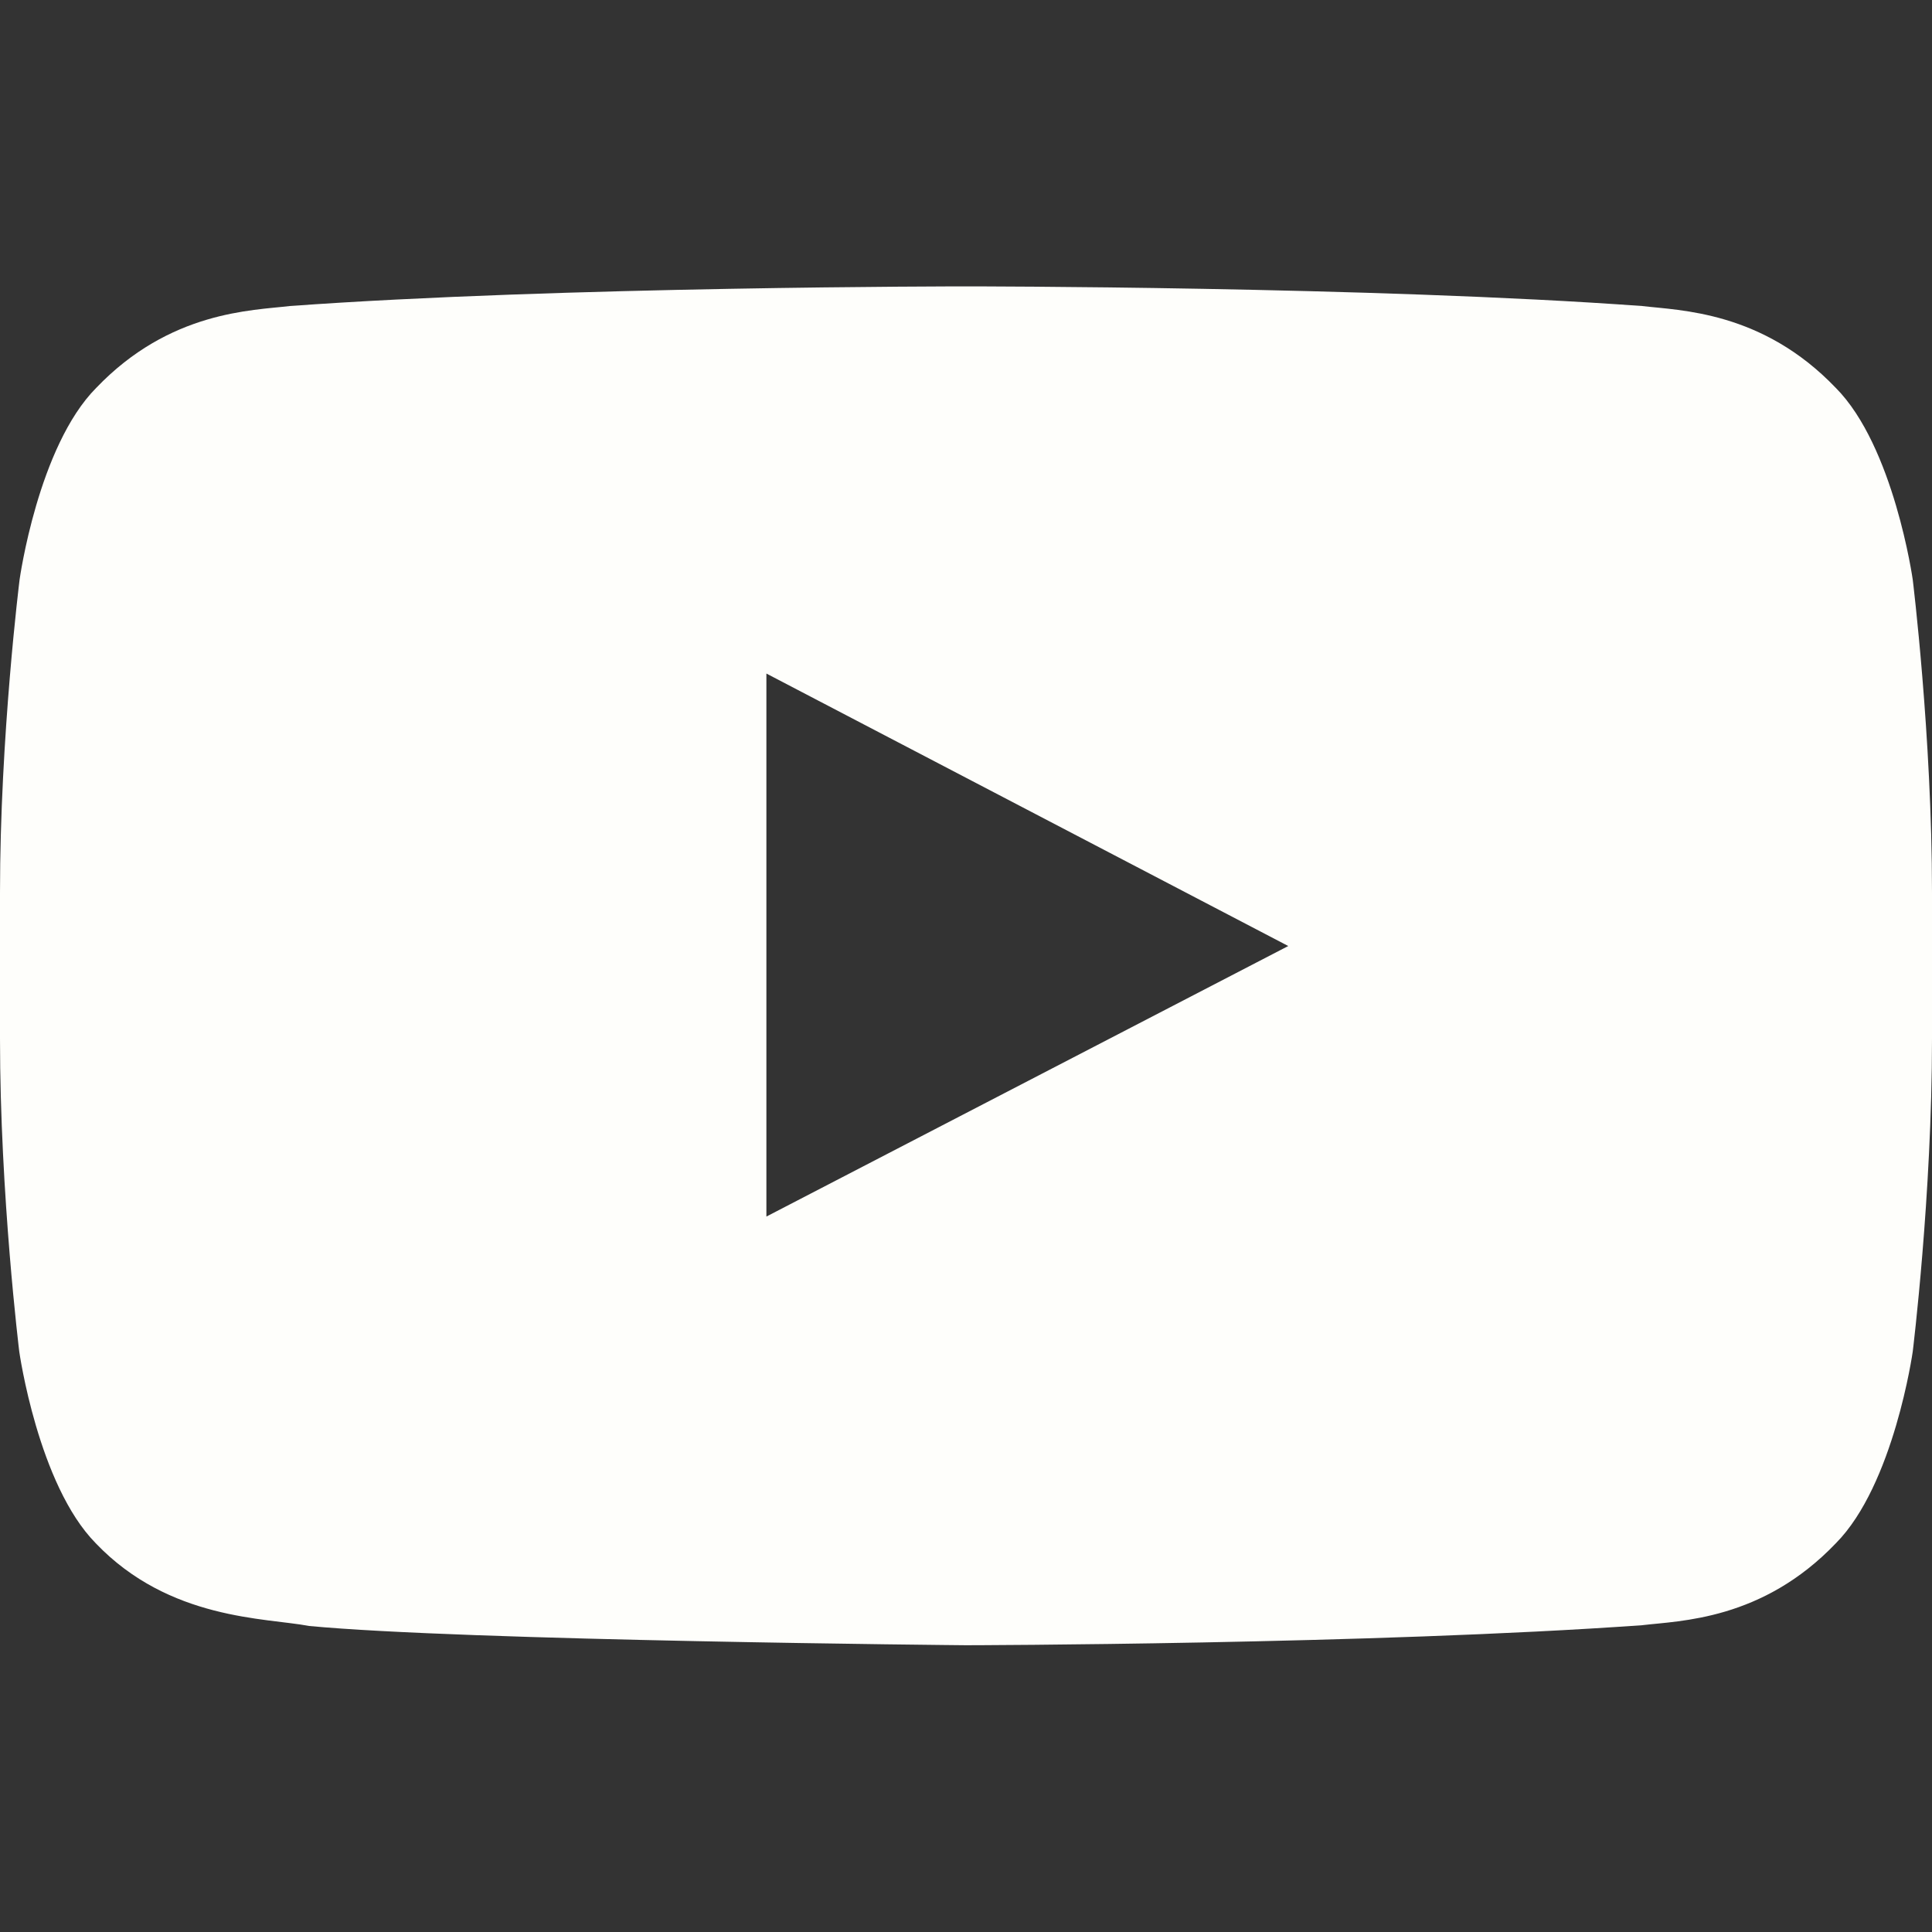 <svg width="35" height="35" viewBox="0 0 35 35" fill="none" xmlns="http://www.w3.org/2000/svg">
<rect x="0" y="0" width="35" height="35" fill="#333333" stroke="none"/>
<path d="M34.651 10.5C34.651 10.5 34.31 8.087 33.257 7.027C31.924 5.633 30.434 5.626 29.75 5.544C24.855 5.188 17.507 5.188 17.507 5.188H17.493C17.493 5.188 10.145 5.188 5.25 5.544C4.566 5.626 3.076 5.633 1.743 7.027C0.69 8.087 0.355 10.5 0.355 10.5C0.355 10.5 0 13.337 0 16.167V18.819C0 21.649 0.349 24.486 0.349 24.486C0.349 24.486 0.69 26.899 1.736 27.959C3.069 29.354 4.819 29.306 5.599 29.456C8.401 29.723 17.5 29.805 17.5 29.805C17.5 29.805 24.855 29.791 29.75 29.442C30.434 29.36 31.924 29.354 33.257 27.959C34.31 26.899 34.651 24.486 34.651 24.486C34.651 24.486 35 21.656 35 18.819V16.167C35 13.337 34.651 10.5 34.651 10.5ZM13.884 22.039V12.202L23.338 17.138L13.884 22.039Z" fill="#FEFEFB"/>
</svg>
